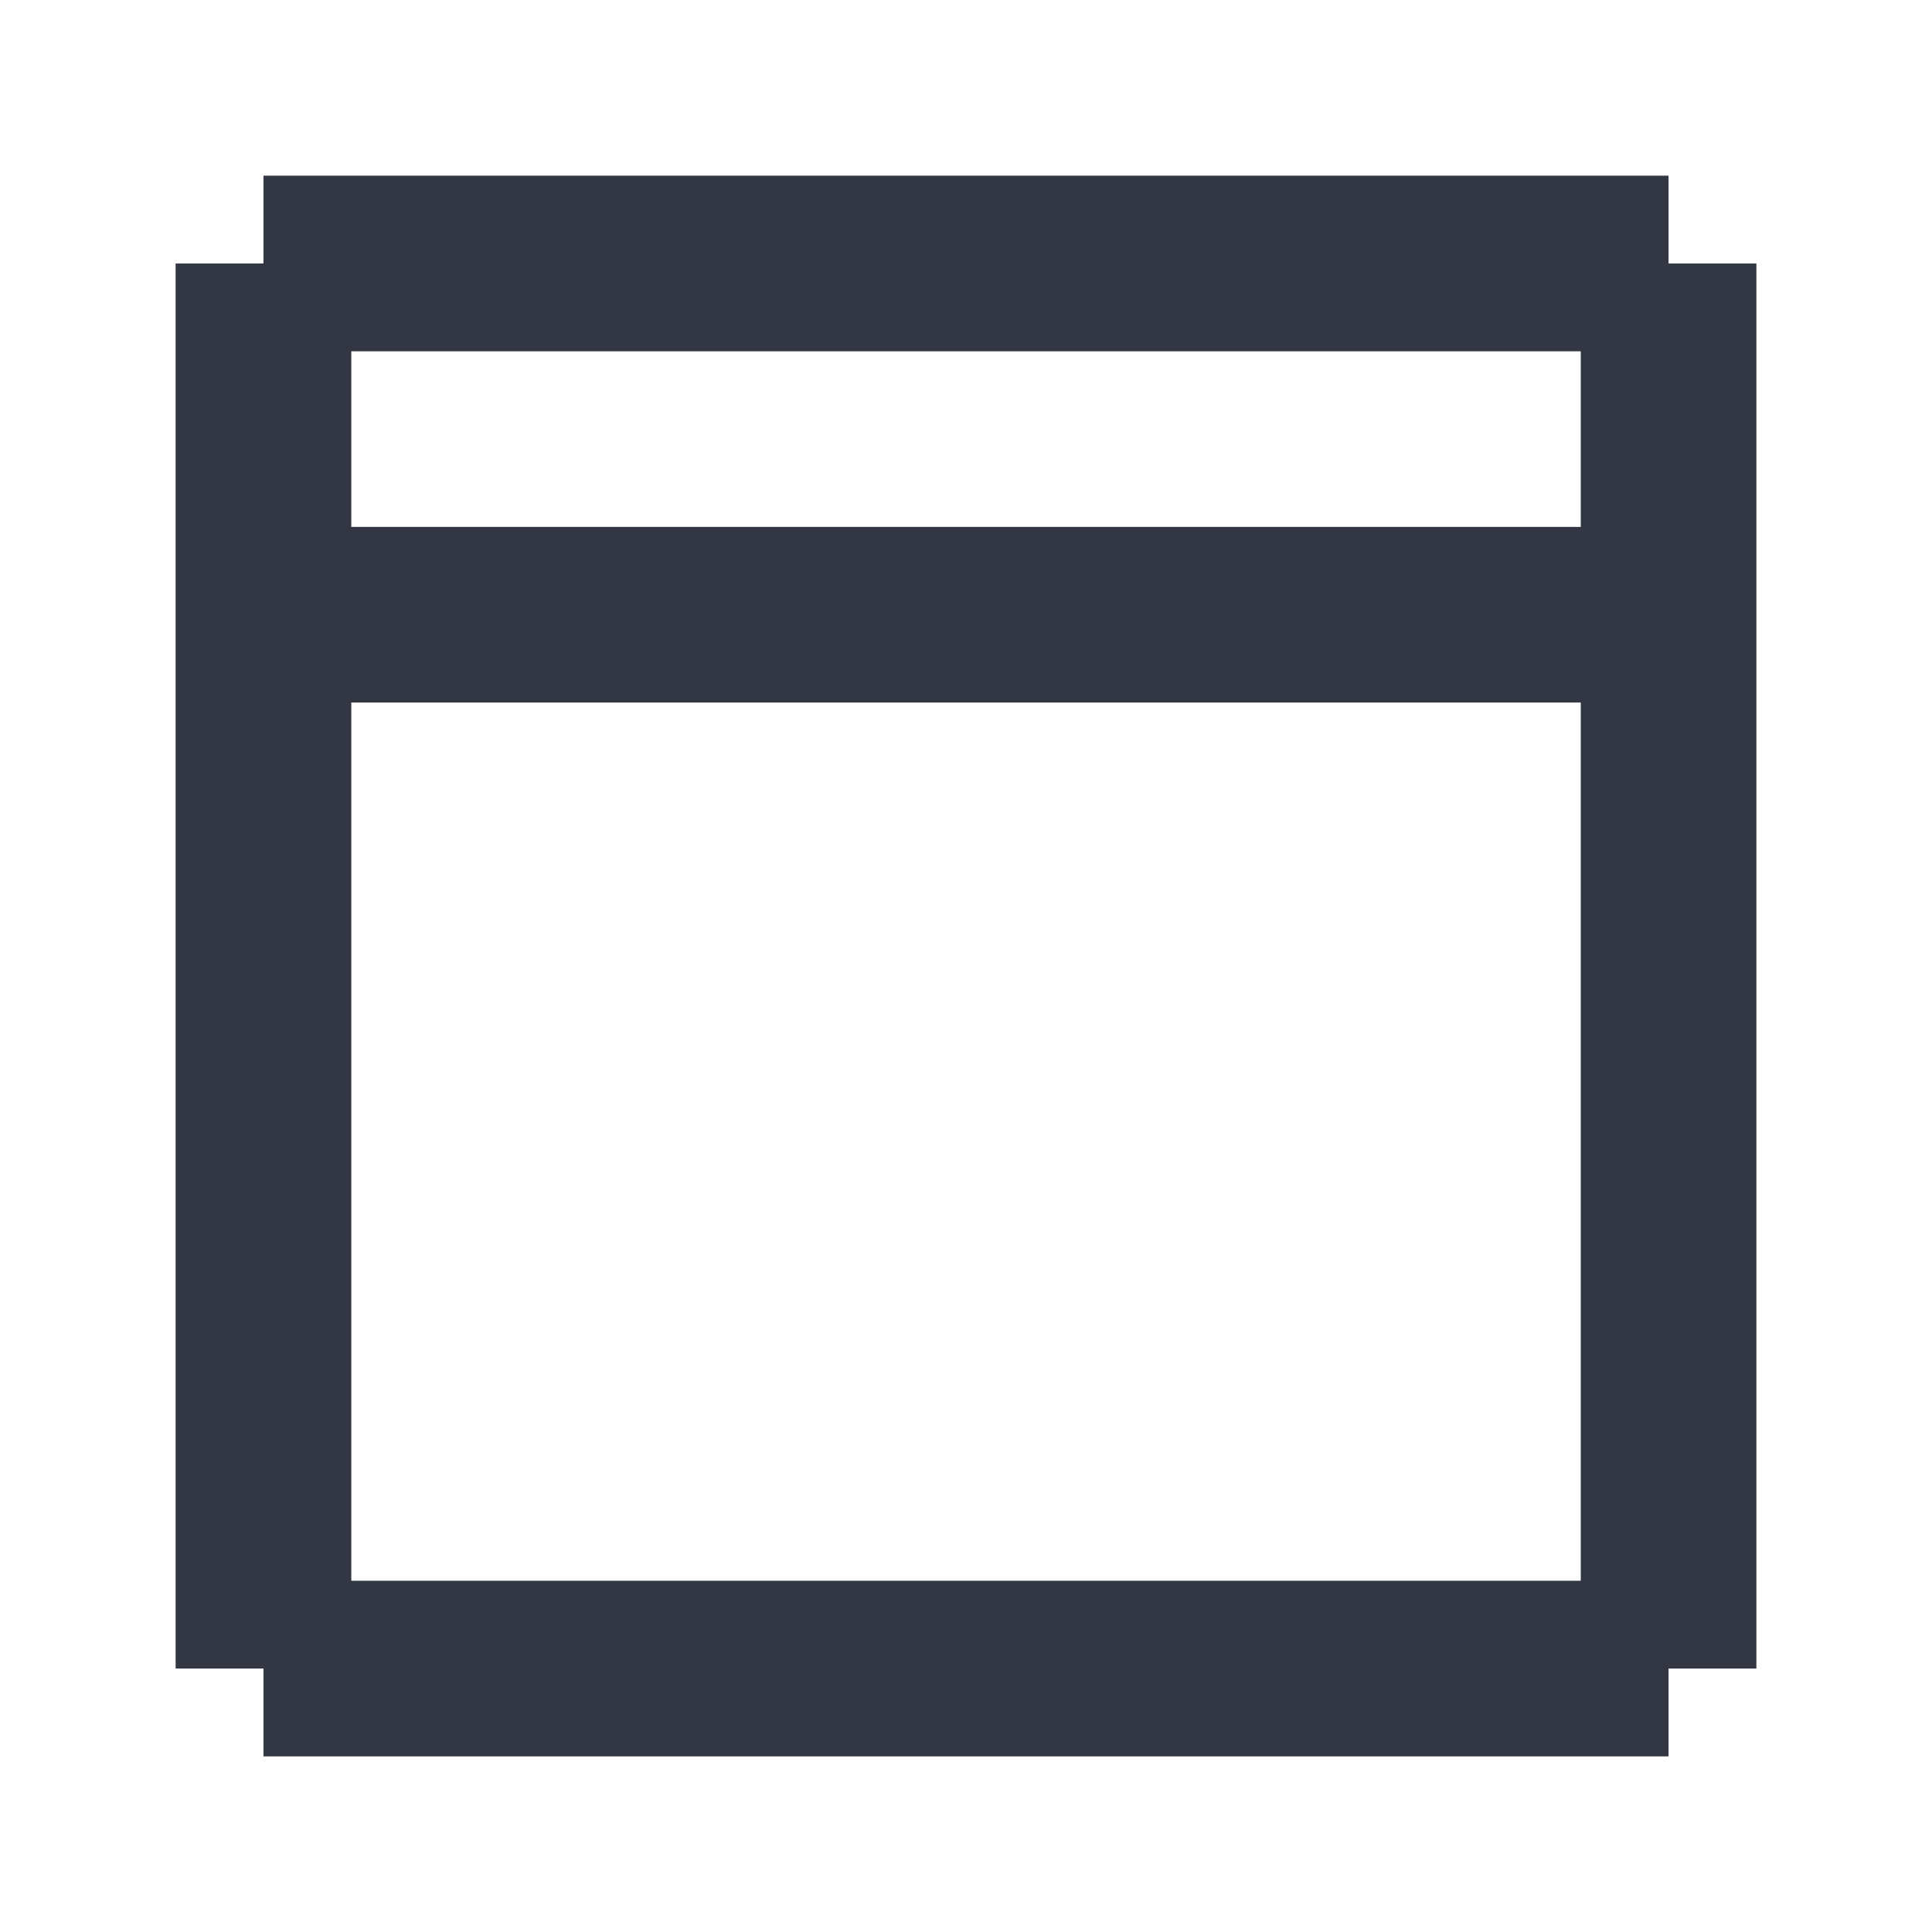<svg width="30" height="30" viewBox="0 0 30 30" fill="none" xmlns="http://www.w3.org/2000/svg">
<path d="M25.909 27.273H4.091V25.909H2.727V4.091H4.091V2.728H25.909V4.091H27.273V25.909H25.909V27.273ZM24.546 8.182V5.455H5.455V8.182H24.546ZM24.546 24.546V10.909H5.455V24.546H24.546Z" fill="#323743"/>
</svg>
